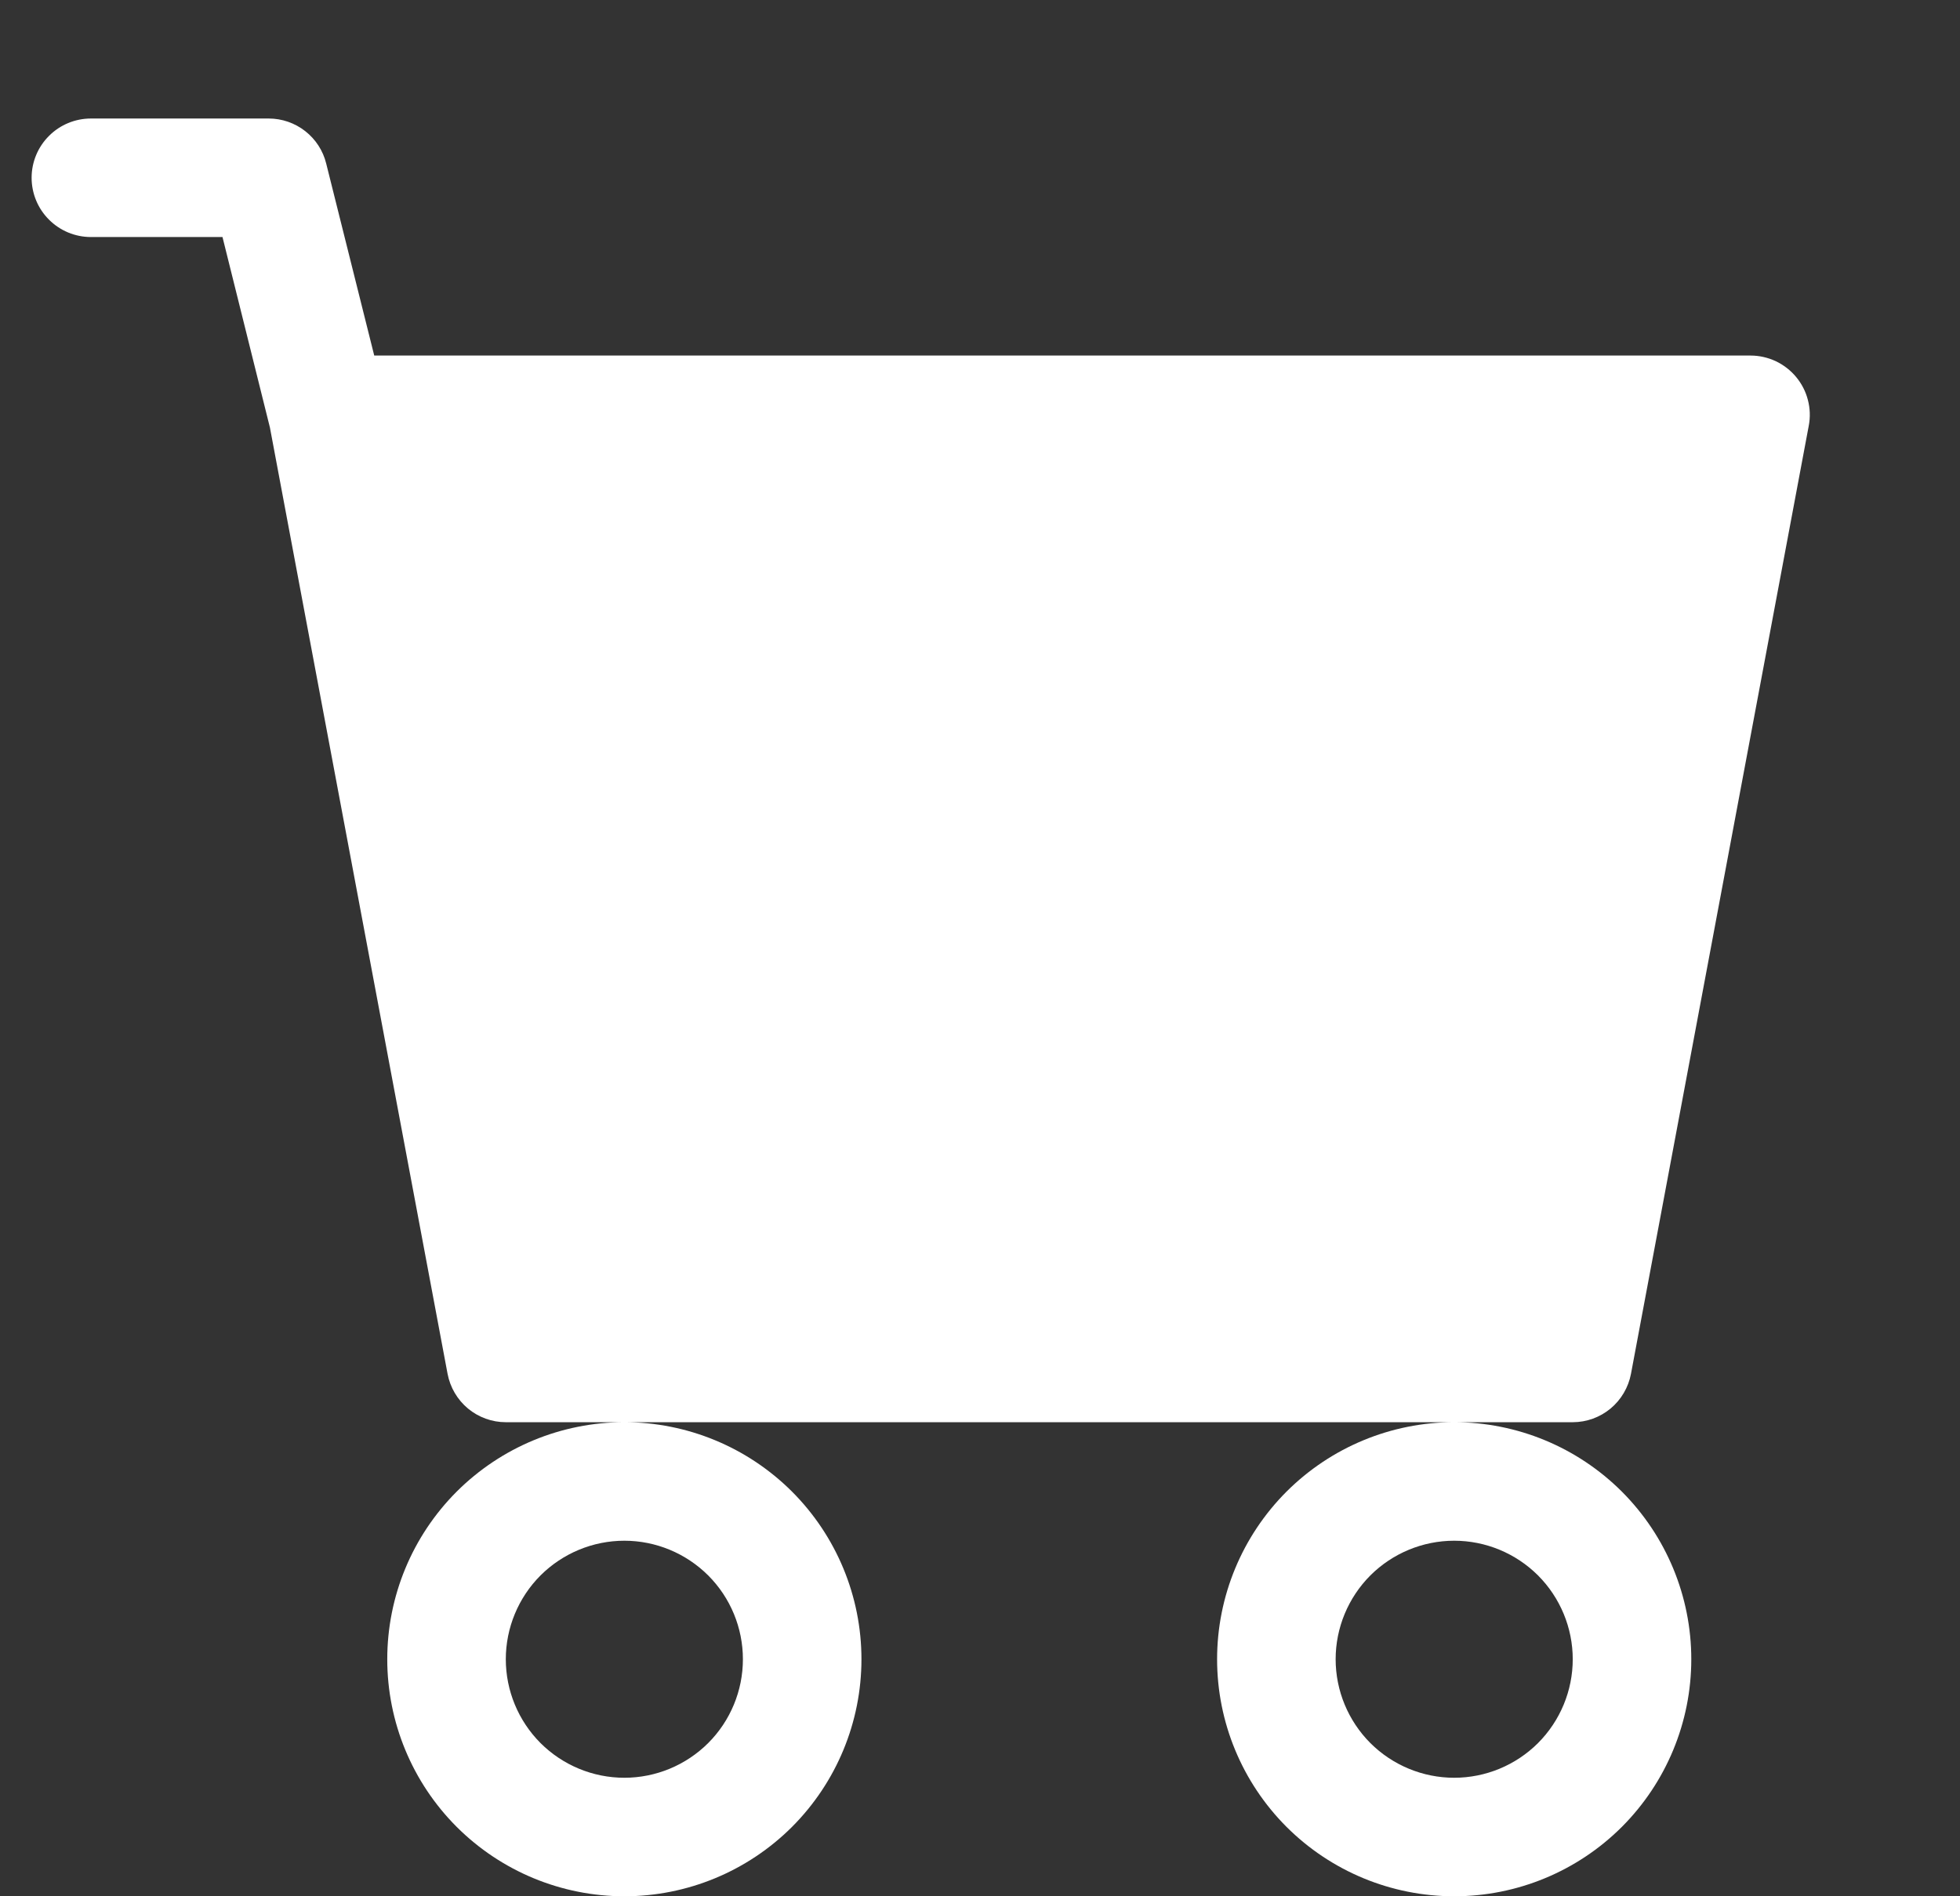 <svg width="31" height="30" viewBox="0 0 31 30" fill="none" xmlns="http://www.w3.org/2000/svg">
<rect x="0" y="0" width="31" height="30" fill="#333333" stroke="none"/>
<g clip-path="url(#clip0_306_2591)">
<path d="M0.5 2.812C0.5 2.564 0.599 2.325 0.775 2.15C0.95 1.974 1.189 1.875 1.438 1.875H4.25C4.459 1.875 4.662 1.945 4.827 2.074C4.992 2.203 5.109 2.383 5.159 2.586L5.919 5.625H27.688C27.825 5.625 27.961 5.656 28.086 5.714C28.21 5.773 28.32 5.858 28.408 5.964C28.496 6.07 28.56 6.194 28.594 6.327C28.629 6.46 28.634 6.6 28.608 6.735L25.796 21.735C25.755 21.95 25.641 22.144 25.473 22.284C25.305 22.423 25.094 22.5 24.875 22.5H8C7.781 22.5 7.57 22.423 7.402 22.284C7.234 22.144 7.12 21.95 7.079 21.735L4.269 6.763L3.519 3.75H1.438C1.189 3.75 0.95 3.651 0.775 3.475C0.599 3.3 0.5 3.061 0.5 2.812ZM9.875 22.5C8.88 22.5 7.927 22.895 7.223 23.598C6.52 24.302 6.125 25.255 6.125 26.25C6.125 27.245 6.52 28.198 7.223 28.902C7.927 29.605 8.88 30 9.875 30C10.87 30 11.823 29.605 12.527 28.902C13.23 28.198 13.625 27.245 13.625 26.25C13.625 25.255 13.23 24.302 12.527 23.598C11.823 22.895 10.87 22.5 9.875 22.5ZM23 22.5C22.005 22.5 21.052 22.895 20.348 23.598C19.645 24.302 19.25 25.255 19.25 26.25C19.25 27.245 19.645 28.198 20.348 28.902C21.052 29.605 22.005 30 23 30C23.995 30 24.948 29.605 25.652 28.902C26.355 28.198 26.75 27.245 26.75 26.25C26.75 25.255 26.355 24.302 25.652 23.598C24.948 22.895 23.995 22.5 23 22.5ZM9.875 24.375C10.372 24.375 10.849 24.573 11.201 24.924C11.553 25.276 11.75 25.753 11.75 26.25C11.75 26.747 11.553 27.224 11.201 27.576C10.849 27.927 10.372 28.125 9.875 28.125C9.378 28.125 8.901 27.927 8.549 27.576C8.198 27.224 8 26.747 8 26.25C8 25.753 8.198 25.276 8.549 24.924C8.901 24.573 9.378 24.375 9.875 24.375ZM23 24.375C23.497 24.375 23.974 24.573 24.326 24.924C24.677 25.276 24.875 25.753 24.875 26.25C24.875 26.747 24.677 27.224 24.326 27.576C23.974 27.927 23.497 28.125 23 28.125C22.503 28.125 22.026 27.927 21.674 27.576C21.323 27.224 21.125 26.747 21.125 26.25C21.125 25.753 21.323 25.276 21.674 24.924C22.026 24.573 22.503 24.375 23 24.375Z" fill="white"/>
</g>
<defs>
<clipPath id="clip0_306_2591">
<rect width="30" height="30" fill="white" transform="translate(0.5)"/>
</clipPath>
</defs>
</svg>
